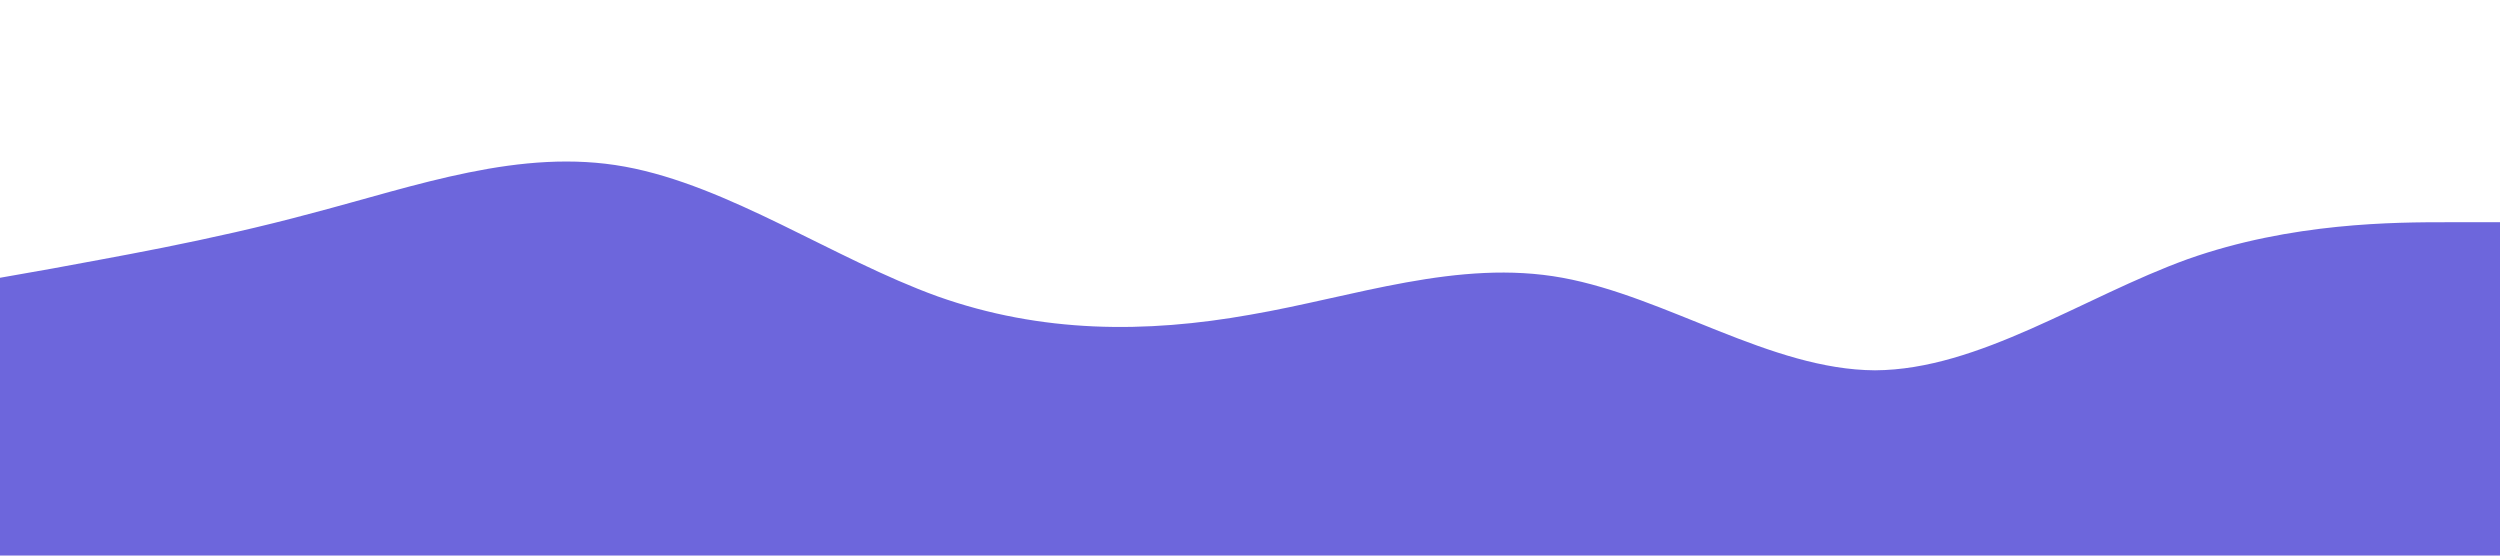 <?xml version="1.0" standalone="no"?><svg xmlns="http://www.w3.org/2000/svg" viewBox="0 0 1440 320"><path fill="#6D66DC" fill-opacity="1" d="M0,160L30,154.7C60,149,120,139,180,122.7C240,107,300,85,360,96C420,107,480,149,540,170.7C600,192,660,192,720,181.3C780,171,840,149,900,160C960,171,1020,213,1080,213.3C1140,213,1200,171,1260,149.3C1320,128,1380,128,1410,128L1440,128L1440,320L1410,320C1380,320,1320,320,1260,320C1200,320,1140,320,1080,320C1020,320,960,320,900,320C840,320,780,320,720,320C660,320,600,320,540,320C480,320,420,320,360,320C300,320,240,320,180,320C120,320,60,320,30,320L0,320Z"></path></svg>